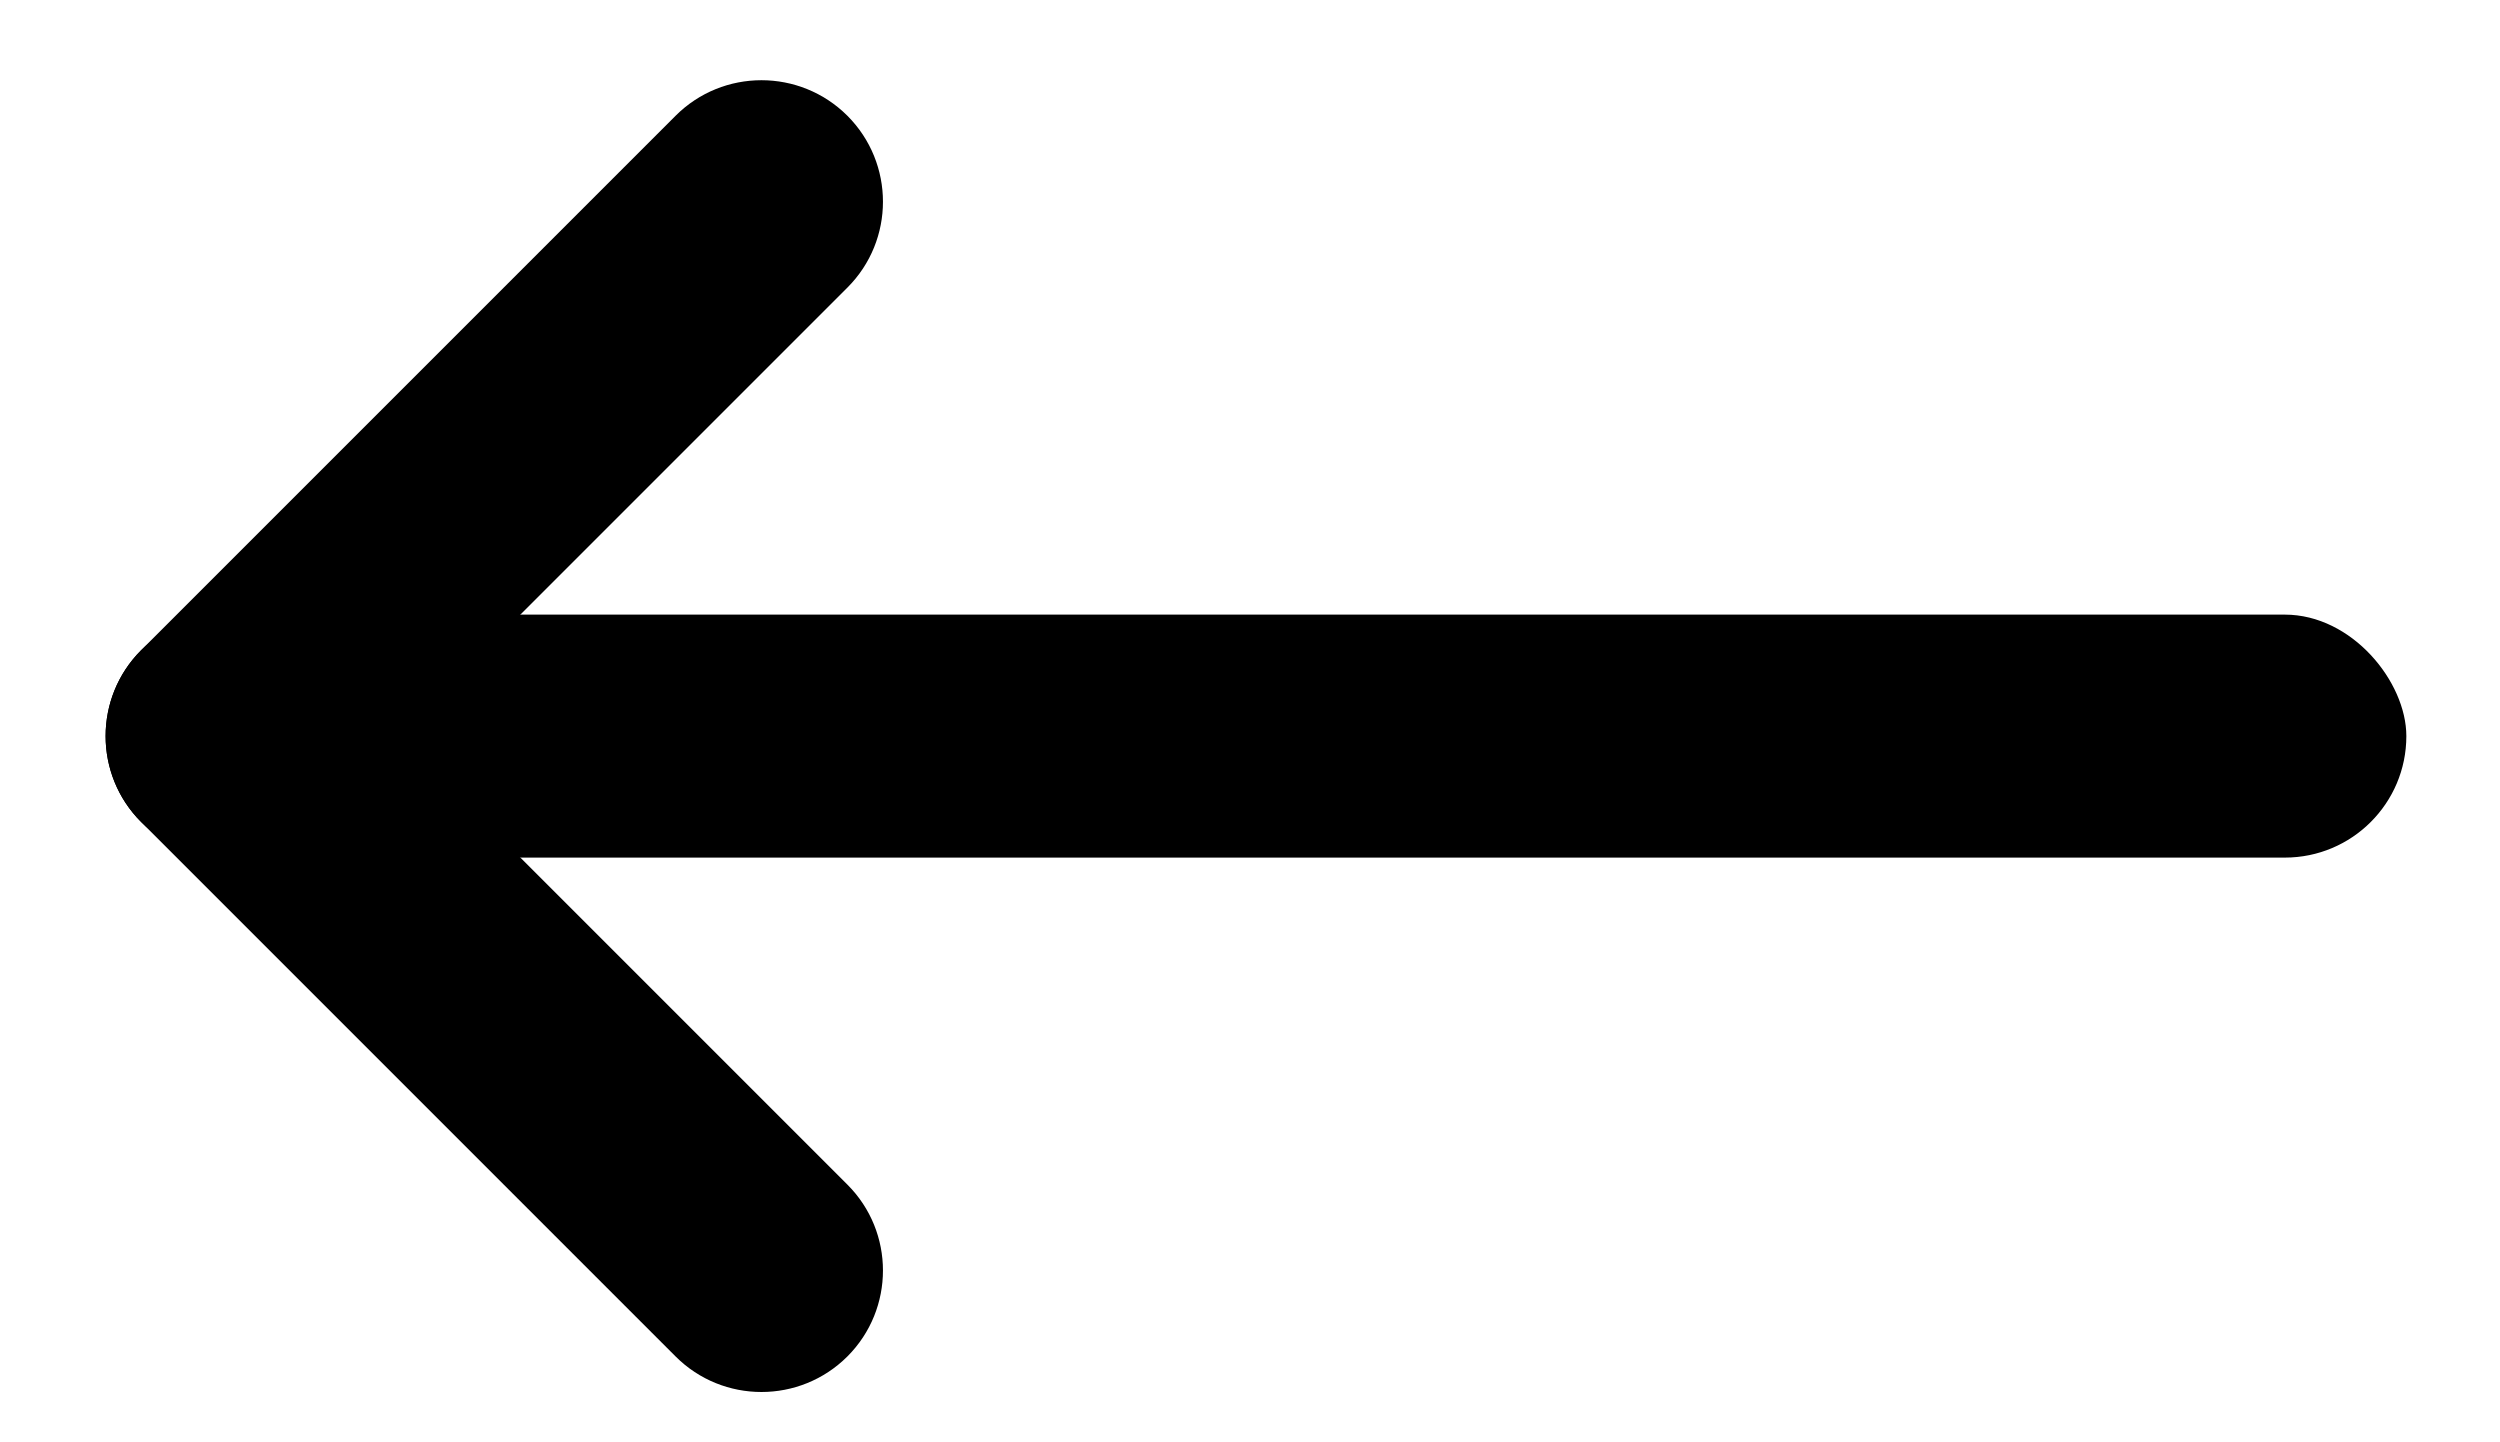 <svg width="26" height="15" viewBox="0 0 26 15" fill="none" xmlns="http://www.w3.org/2000/svg">
<rect x="1.128" y="6.392" width="23.898" height="2.527" rx="1.264" fill="black"/>
<path d="M1.468 8.549C0.975 8.056 0.975 7.255 1.468 6.762L7.026 1.204C7.519 0.711 8.319 0.711 8.813 1.204C9.306 1.698 9.306 2.498 8.813 2.991L3.255 8.549C2.762 9.042 1.962 9.042 1.468 8.549Z" fill="black"/>
<path d="M1.468 6.762C1.962 6.269 2.762 6.269 3.255 6.762L8.813 12.32C9.306 12.813 9.306 13.613 8.813 14.107C8.319 14.6 7.519 14.6 7.026 14.107L1.468 8.549C0.975 8.056 0.975 7.255 1.468 6.762Z" fill="black"/>
</svg>
